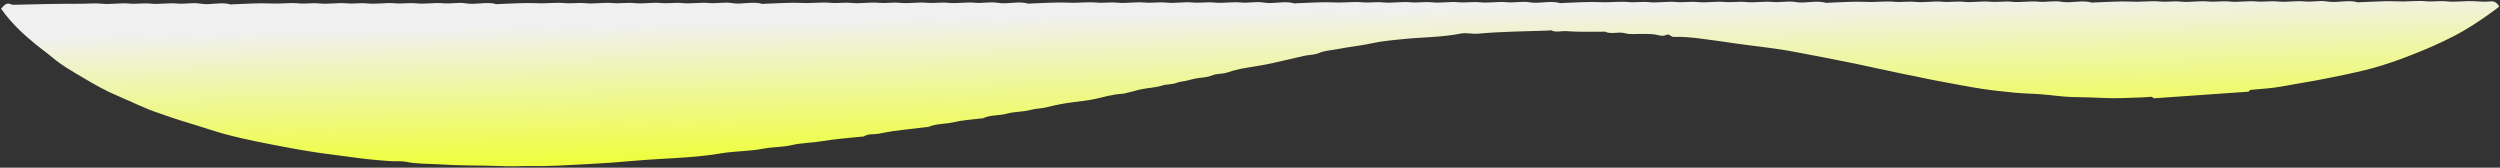 <svg width="1506" height="101" viewBox="0 0 1506 101" fill="none" xmlns="http://www.w3.org/2000/svg">
<rect x="0" y="0" width="1506" height="101" fill="#333333" stroke="none"/>
<path d="M1297.47 59.215C1296.95 58.951 1296.5 58.281 1296 58.315C1293.5 58.39 1291.02 58.763 1288.52 58.738C1281.81 58.906 1275.03 59.379 1268.29 59.048C1261.55 58.717 1254.92 58.578 1248.2 58.446C1242.07 58.272 1235.99 57.294 1229.84 56.821C1224.5 56.392 1219.08 56.369 1213.73 55.84C1206.67 55.131 1199.6 54.422 1192.6 53.306C1183.38 51.845 1174.23 49.978 1165.09 48.311C1161.44 47.664 1157.87 46.81 1154.21 46.063C1141.91 43.714 1129.68 40.859 1117.38 38.31C1105.38 35.84 1093.39 33.57 1081.4 31.299C1070.02 29.087 1058.41 27.992 1046.97 26.385C1039.18 25.326 1031.38 24.066 1023.49 23.113C1018.54 22.557 1013.39 22.014 1008.39 22.263C1006.49 22.296 1005.63 20.05 1003.6 21.094C1002.05 21.904 1000.22 21.53 998.386 21.057C995.729 20.34 992.936 20.535 990.122 20.431C986.403 20.29 982.441 20.968 978.866 20.014C974.778 18.896 970.607 20.892 966.769 19.055C966.663 18.962 966.47 19.076 966.271 19.09C961.362 19.132 956.453 19.174 951.537 19.116C948.63 19.119 945.702 18.822 942.788 18.724C939.981 18.72 937.237 19.613 934.538 18.298C934.125 18.126 933.541 18.368 933.042 18.403C918.842 18.893 904.514 18.991 890.369 20.28C886.984 20.616 883.402 19.563 880.138 20.192C867.68 22.666 855.027 22.347 842.6 23.816C840.113 24.09 837.718 24.257 835.238 24.631C832.652 24.912 830.072 25.292 827.506 25.872C820.201 27.485 812.633 28.214 805.314 29.628C801.757 30.377 797.953 30.442 794.452 31.99C791.921 33.069 788.708 32.992 785.843 33.593C779.328 35.051 772.921 36.601 766.407 38.058C760.092 39.502 753.529 40.261 747.2 41.505C744.335 42.106 741.583 42.899 738.839 43.793C735.995 44.693 733.053 44.197 730.23 45.396C727.214 46.709 723.502 46.668 720.138 47.304C718.257 47.636 716.396 48.267 714.522 48.698C712.64 49.03 710.745 49.163 708.791 49.901C705.961 51 702.727 50.625 699.691 51.639C695.962 52.801 691.958 52.88 688.103 53.651C686.221 53.983 684.354 54.514 682.486 55.045C680.811 55.463 679.036 55.888 677.361 56.306C676.67 56.454 676.071 56.496 675.373 56.545C670.186 56.907 665.175 58.359 660.043 59.52C655.603 60.532 651.021 60.952 646.453 61.571C641.087 62.247 635.842 63.215 630.624 64.581C627.474 65.403 624.161 65.334 621.011 66.155C616.292 67.487 611.156 67.144 606.437 68.476C601.718 69.808 596.654 69.059 592.097 71.281C591.805 71.402 591.399 71.33 591.1 71.351C585.534 72.04 579.941 72.331 574.517 73.612C569.392 74.872 564.043 74.343 559.18 76.487C558.888 76.608 558.482 76.536 558.183 76.557C551.52 77.323 544.757 78.096 538.101 78.962C535.023 79.377 531.965 80.092 528.993 80.6C526.121 81.101 522.966 80.419 520.384 82.204C520.092 82.324 519.686 82.252 519.387 82.273C511.227 83.144 502.948 83.722 494.823 85.091C488.78 86.115 482.56 86.048 476.744 87.456C471.22 88.744 465.585 88.436 460.047 89.525C451.445 91.228 442.604 90.943 433.988 92.447C416.549 95.369 398.901 95.298 381.471 96.916C371.809 97.791 362.232 98.46 352.542 98.936C341.654 99.496 330.681 100.262 319.838 100.017C314.922 99.959 309.934 100.308 305.111 100.143C297.474 99.875 289.743 99.713 282.02 99.651C275.801 99.584 269.667 99.31 263.426 98.944C257.285 98.571 251.086 98.803 244.982 97.525C241.727 96.851 238.15 97.301 234.724 97.039C229.886 96.675 225.049 96.311 220.198 95.748C215.753 95.256 211.294 94.565 206.743 93.981C199.762 93.065 192.688 92.256 185.687 91.04C178.186 89.86 170.765 88.373 163.35 86.987C150.85 84.551 138.443 82.009 126.337 78.043C116.182 74.743 105.963 71.948 95.98 68.234C87.264 65.434 79.355 61.275 71.096 57.842C63.556 54.66 56.565 50.737 49.554 46.515C43.383 42.836 37.126 39.364 31.583 34.638C28.282 31.861 24.802 29.398 21.507 26.721C13.851 20.439 6.566 13.73 0.659 5.221C2.343 3.5 3.679 1.101 6.897 2.68C7.31 2.852 7.816 2.917 8.315 2.882C15.418 2.687 22.429 2.598 29.533 2.403C35.938 2.256 42.357 2.309 48.77 2.262C52.881 2.276 56.957 1.791 60.996 2.211C66.652 2.818 72.282 1.623 77.732 2.145C82.07 2.543 86.325 1.745 90.464 2.158C95.92 2.779 101.351 1.598 106.701 2.127C111.345 2.604 116.071 1.372 120.437 2.17C126.734 3.334 132.879 0.9 139.018 2.677C139.324 2.756 139.716 2.628 140.015 2.607C147.717 2.37 155.492 1.727 163.236 2.088C168.871 2.396 174.422 1.508 179.972 2.022C184.11 2.435 188.166 1.651 192.205 2.07C197.861 2.678 203.391 1.489 208.941 2.004C213.08 2.417 217.135 1.632 221.174 2.052C226.83 2.66 232.46 1.464 237.91 1.986C242.248 2.385 246.503 1.587 250.642 1.999C256.098 2.621 261.529 1.439 266.879 1.968C271.524 2.446 276.249 1.213 280.615 2.011C286.905 3.076 293.057 0.741 299.196 2.518C299.502 2.597 299.894 2.469 300.193 2.449C307.896 2.211 315.67 1.568 323.414 1.93C329.049 2.238 334.6 1.349 340.15 1.864C344.289 2.276 348.344 1.492 352.383 1.912C358.039 2.519 363.669 1.324 369.119 1.846C373.457 2.244 377.712 1.446 381.851 1.859C387.307 2.48 392.738 1.299 398.088 1.828C402.426 2.226 406.681 1.428 410.82 1.841C416.276 2.462 421.707 1.281 427.057 1.81C431.702 2.287 436.427 1.055 440.793 1.853C447.083 2.917 453.235 0.583 459.374 2.36C459.68 2.439 460.072 2.311 460.371 2.29C468.074 2.053 475.848 1.41 483.592 1.771C489.227 2.079 494.778 1.191 500.328 1.705C504.467 2.118 508.522 1.333 512.561 1.753C518.217 2.361 523.847 1.165 529.297 1.687C533.635 2.086 537.89 1.288 542.029 1.7C547.485 2.322 552.916 1.14 558.266 1.669C562.604 2.068 566.859 1.27 570.998 1.682C576.454 2.304 581.885 1.122 587.235 1.651C591.88 2.129 596.605 0.896 600.972 1.694C607.261 2.759 613.413 0.424 619.552 2.201C619.858 2.28 620.25 2.152 620.55 2.131C628.252 1.894 636.026 1.251 643.77 1.613C649.405 1.921 654.956 1.032 660.506 1.547C664.645 1.959 668.7 1.175 672.739 1.595C678.395 2.202 684.025 1.007 689.475 1.529C693.813 1.927 698.068 1.129 702.207 1.542C707.663 2.163 713.094 0.982 718.444 1.511C722.782 1.909 727.037 1.111 731.176 1.524C736.632 2.145 742.063 0.964 747.413 1.493C752.058 1.97 756.684 0.745 761.15 1.536C767.439 2.6 773.591 0.266 779.73 2.043C780.036 2.122 780.428 1.994 780.728 1.973C788.43 1.736 796.204 1.093 803.948 1.454C809.583 1.762 815.135 0.874 820.684 1.388C824.823 1.801 828.878 1.016 832.917 1.436C838.573 2.044 844.203 0.848 849.653 1.37C853.991 1.769 858.246 0.971 862.385 1.383C867.841 2.005 873.272 0.823 878.622 1.352C882.96 1.751 887.215 0.953 891.354 1.365C896.811 1.987 902.241 0.805 907.591 1.334C912.236 1.812 916.862 0.586 921.328 1.377C927.617 2.442 933.769 0.107 939.908 1.884C940.214 1.963 940.606 1.835 940.906 1.814C948.608 1.577 956.382 0.934 964.126 1.296C969.761 1.604 975.313 0.715 980.862 1.23C985.001 1.642 989.056 0.858 993.095 1.278C998.751 1.885 1004.38 0.69 1009.83 1.212C1014.17 1.61 1018.42 0.812 1022.56 1.225C1028.02 1.846 1033.45 0.665 1038.8 1.194C1043.14 1.592 1047.39 0.794 1051.53 1.207C1056.99 1.828 1062.42 0.647 1067.77 1.176C1072.41 1.653 1077.14 0.421 1081.51 1.219C1087.8 2.283 1093.95 -0.051 1100.09 1.726C1100.39 1.804 1100.78 1.677 1101.08 1.656C1108.79 1.419 1116.56 0.776 1124.3 1.137C1129.94 1.445 1135.49 0.557 1141.04 1.071C1145.18 1.484 1149.23 0.699 1153.27 1.119C1158.93 1.727 1164.56 0.531 1170.01 1.053C1174.35 1.452 1178.6 0.654 1182.74 1.066C1188.2 1.688 1193.63 0.506 1198.98 1.035C1203.32 1.434 1207.57 0.636 1211.71 1.048C1217.17 1.67 1222.6 0.488 1227.95 1.017C1232.59 1.495 1237.32 0.262 1241.68 1.06C1247.97 2.125 1254.13 -0.21 1260.26 1.567C1260.57 1.646 1260.96 1.518 1261.26 1.497C1268.96 1.26 1276.74 0.617 1284.48 0.979C1290.12 1.287 1295.67 0.398 1301.22 0.913C1305.36 1.325 1309.41 0.541 1313.45 0.961C1319.11 1.568 1324.74 0.373 1330.19 0.895C1334.53 1.293 1338.78 0.495 1342.92 0.908C1348.38 1.529 1353.81 0.348 1359.16 0.877C1363.49 1.275 1367.75 0.477 1371.89 0.89C1377.34 1.511 1382.78 0.33 1388.13 0.859C1392.77 1.336 1397.5 0.104 1401.86 0.902C1408.15 1.966 1414.3 -0.368 1420.44 1.409C1420.75 1.487 1421.14 1.36 1421.44 1.339C1429.14 1.102 1436.92 0.459 1444.66 0.82C1450.3 1.128 1455.85 0.239 1461.4 0.754C1465.53 1.167 1469.59 0.382 1473.63 0.802C1479.29 1.41 1484.83 0.421 1490.37 0.736C1493.69 0.905 1496.91 1.181 1500.1 0.858C1502.58 0.585 1504.16 1.577 1505.52 3.888C1504.38 4.77 1503.35 5.744 1502.2 6.526C1494.47 12.178 1486.52 17.445 1478.01 21.848C1469.49 26.252 1460.83 29.965 1451.95 33.392C1444.43 36.322 1436.9 38.953 1429.13 41.1C1423.03 42.729 1416.9 44.059 1410.68 45.395C1405.44 46.463 1400.21 47.53 1394.86 48.505C1388.23 49.77 1381.68 50.728 1375.06 51.993C1368.63 53.244 1362.33 53.483 1355.86 54.136C1355.36 54.17 1354.9 54.804 1354.53 55.231C1336.67 56.478 1317.12 57.843 1297.47 59.215Z" fill="url(#paint0_linear_166_4953)"/>
<defs>
<linearGradient id="paint0_linear_166_4953" x1="753.885" y1="0.476" x2="755.992" y2="105.241" gradientUnits="userSpaceOnUse">
<stop offset="0.066" stop-color="#F0F0F0"/>
<stop offset="0.908" stop-color="#EEFF30"/>
</linearGradient>
</defs>
</svg>
